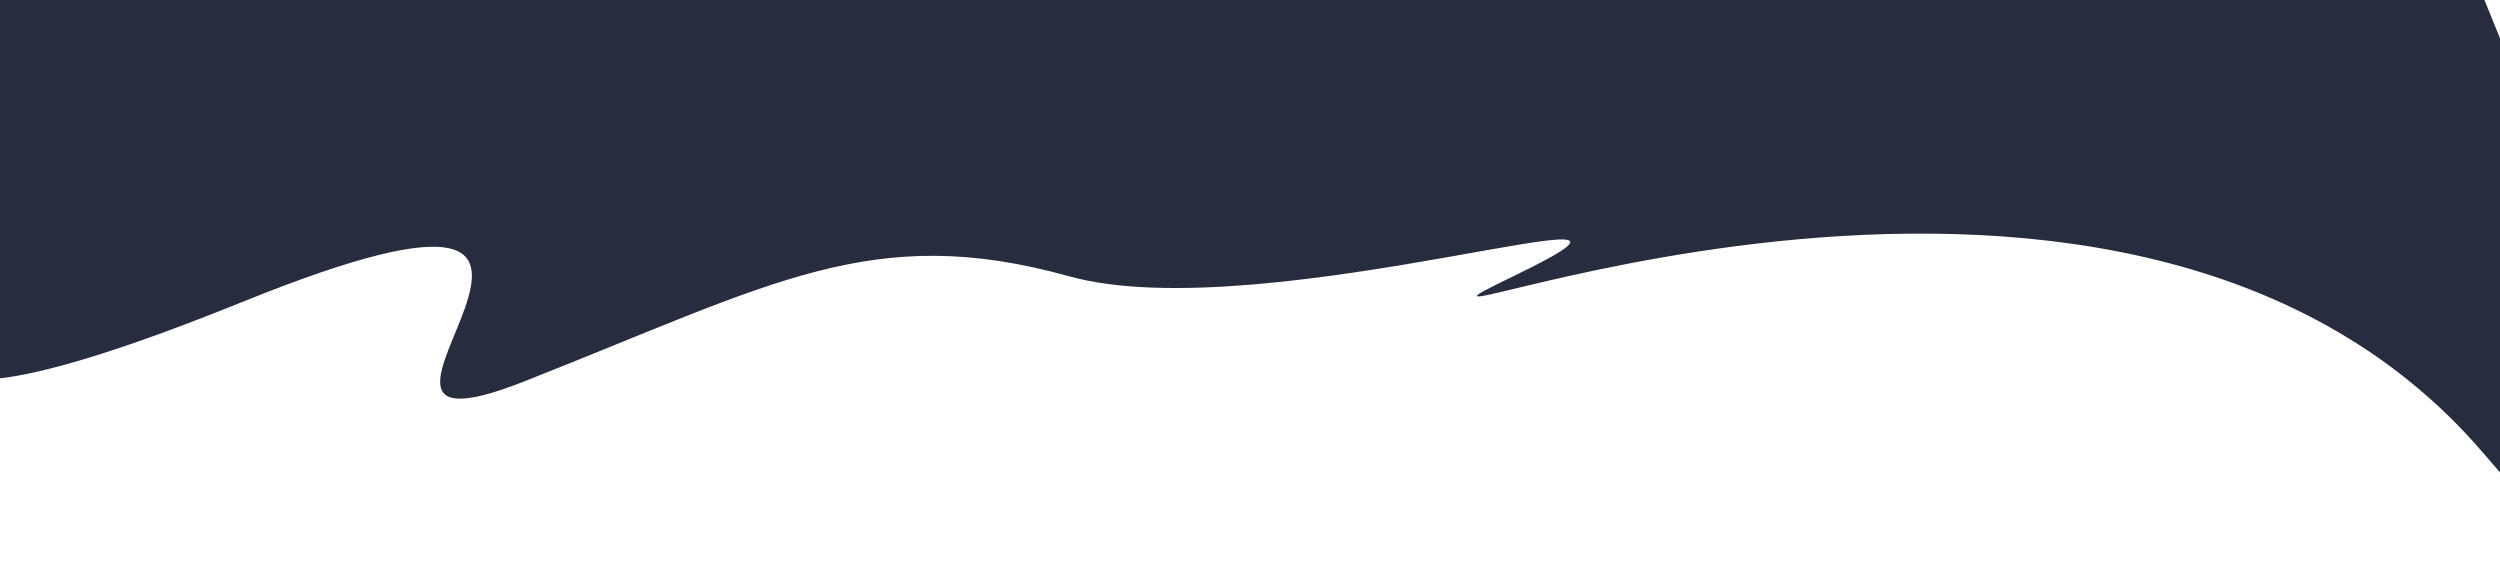 <svg width="1440" height="331" viewBox="0 0 1440 331" fill="none" xmlns="http://www.w3.org/2000/svg">
<path d="M1431.02 0H-3.706V159.127C-3.706 159.127 -129.4 282.659 139.943 173.783C409.286 64.907 157.899 276.378 301.549 219.846C445.199 163.314 502.276 127.585 615.783 159.127C729.289 190.668 997.352 98.407 871.658 159.127C745.965 219.846 1217.32 10.469 1431.02 261.722C1644.72 512.974 1431.02 0 1431.02 0Z" fill="#10172B" fill-opacity="0.9"/>
</svg>
